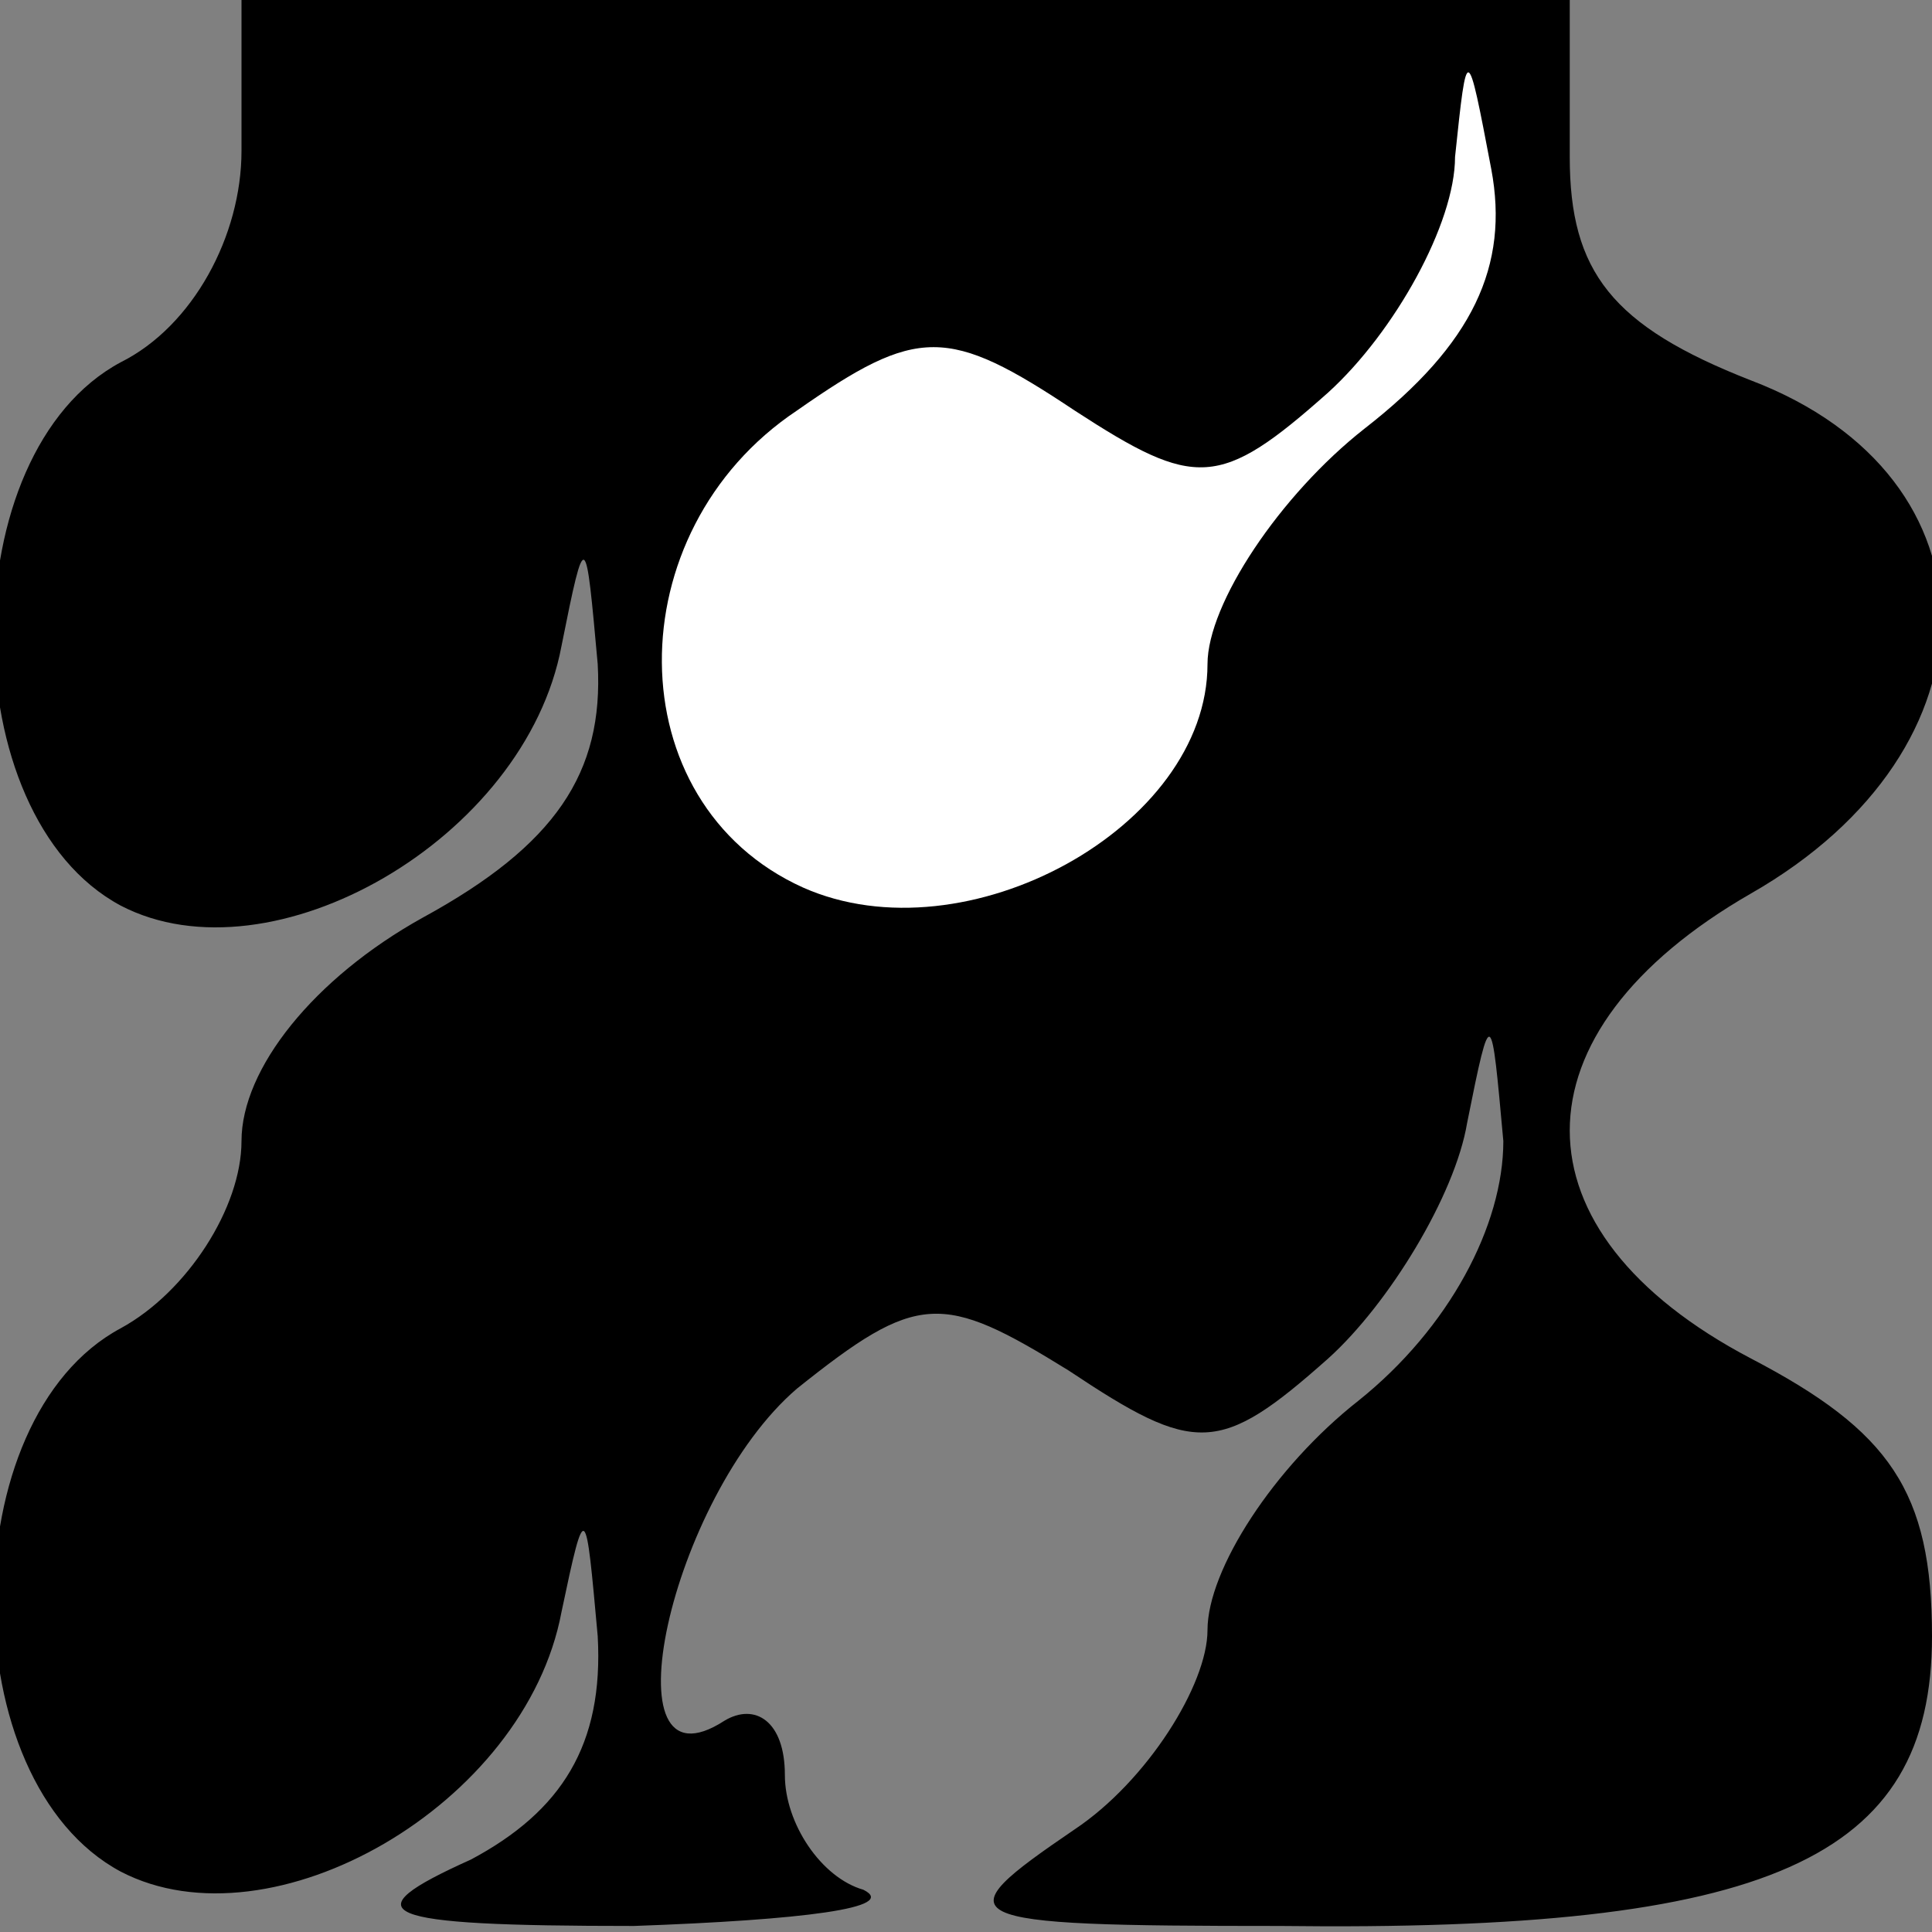 <?xml version="1.0" standalone="no"?>
<!DOCTYPE svg PUBLIC "-//W3C//DTD SVG 20010904//EN"
 "http://www.w3.org/TR/2001/REC-SVG-20010904/DTD/svg10.dtd">
<svg version="1.0" xmlns="http://www.w3.org/2000/svg"
 width="32pt" height="32pt" viewBox="0 0 32 32"
 preserveAspectRatio="xMidYMid meet">
<rect x="0" y="0" width="32" height="32" fill="#808080" stroke="none"/>
<g transform="translate(0,32) scale(0.1,-0.1)"
fill="#000000" stroke="none">
<path fill="#000000" stroke="none" d="M40 295 c0 -14 -8 -29 -20 -35 -28 -15
-28 -75 0 -90 25 -13 67 11 73 43 4 20 4 19 6 -3 1 -18 -7 -30 -29 -42 -18
-10 -30 -25 -30 -37 0 -11 -9 -25 -20 -31 -28 -15 -28 -75 0 -90 25 -13 67 11
73 43 4 19 4 18 6 -4 1 -18 -6 -29 -21 -37 -20 -9 -16 -11 27 -11 28 1 44 3
38 6 -7 2 -13 11 -13 19 0 9 -5 12 -10 9 -20 -13 -9 37 12 55 20 16 24 16 45
3 21 -14 25 -14 43 2 10 9 21 27 23 39 4 20 4 19 6 -3 0 -14 -9 -31 -24 -43
-14 -11 -25 -28 -25 -38 0 -9 -10 -25 -22 -33 -22 -15 -21 -16 34 -16 81 -1
108 11 108 48 0 24 -7 34 -30 46 -40 21 -40 54 0 77 42 24 42 69 0 85 -23 9
-30 18 -30 37 l0 26 -110 0 -110 0 0 -25z"/>
<path fill="#ffffff" stroke="none" d="M226 249 c-14 -11 -26 -29 -26 -39 0
-27 -40 -49 -67 -37 -31 14 -31 59 -1 79 20 14 25 14 46 0 20 -13 24 -13 42 3
11 10 21 28 21 39 2 19 2 19 6 -2 3 -16 -3 -29 -21 -43z"/>
</g>
</svg>
